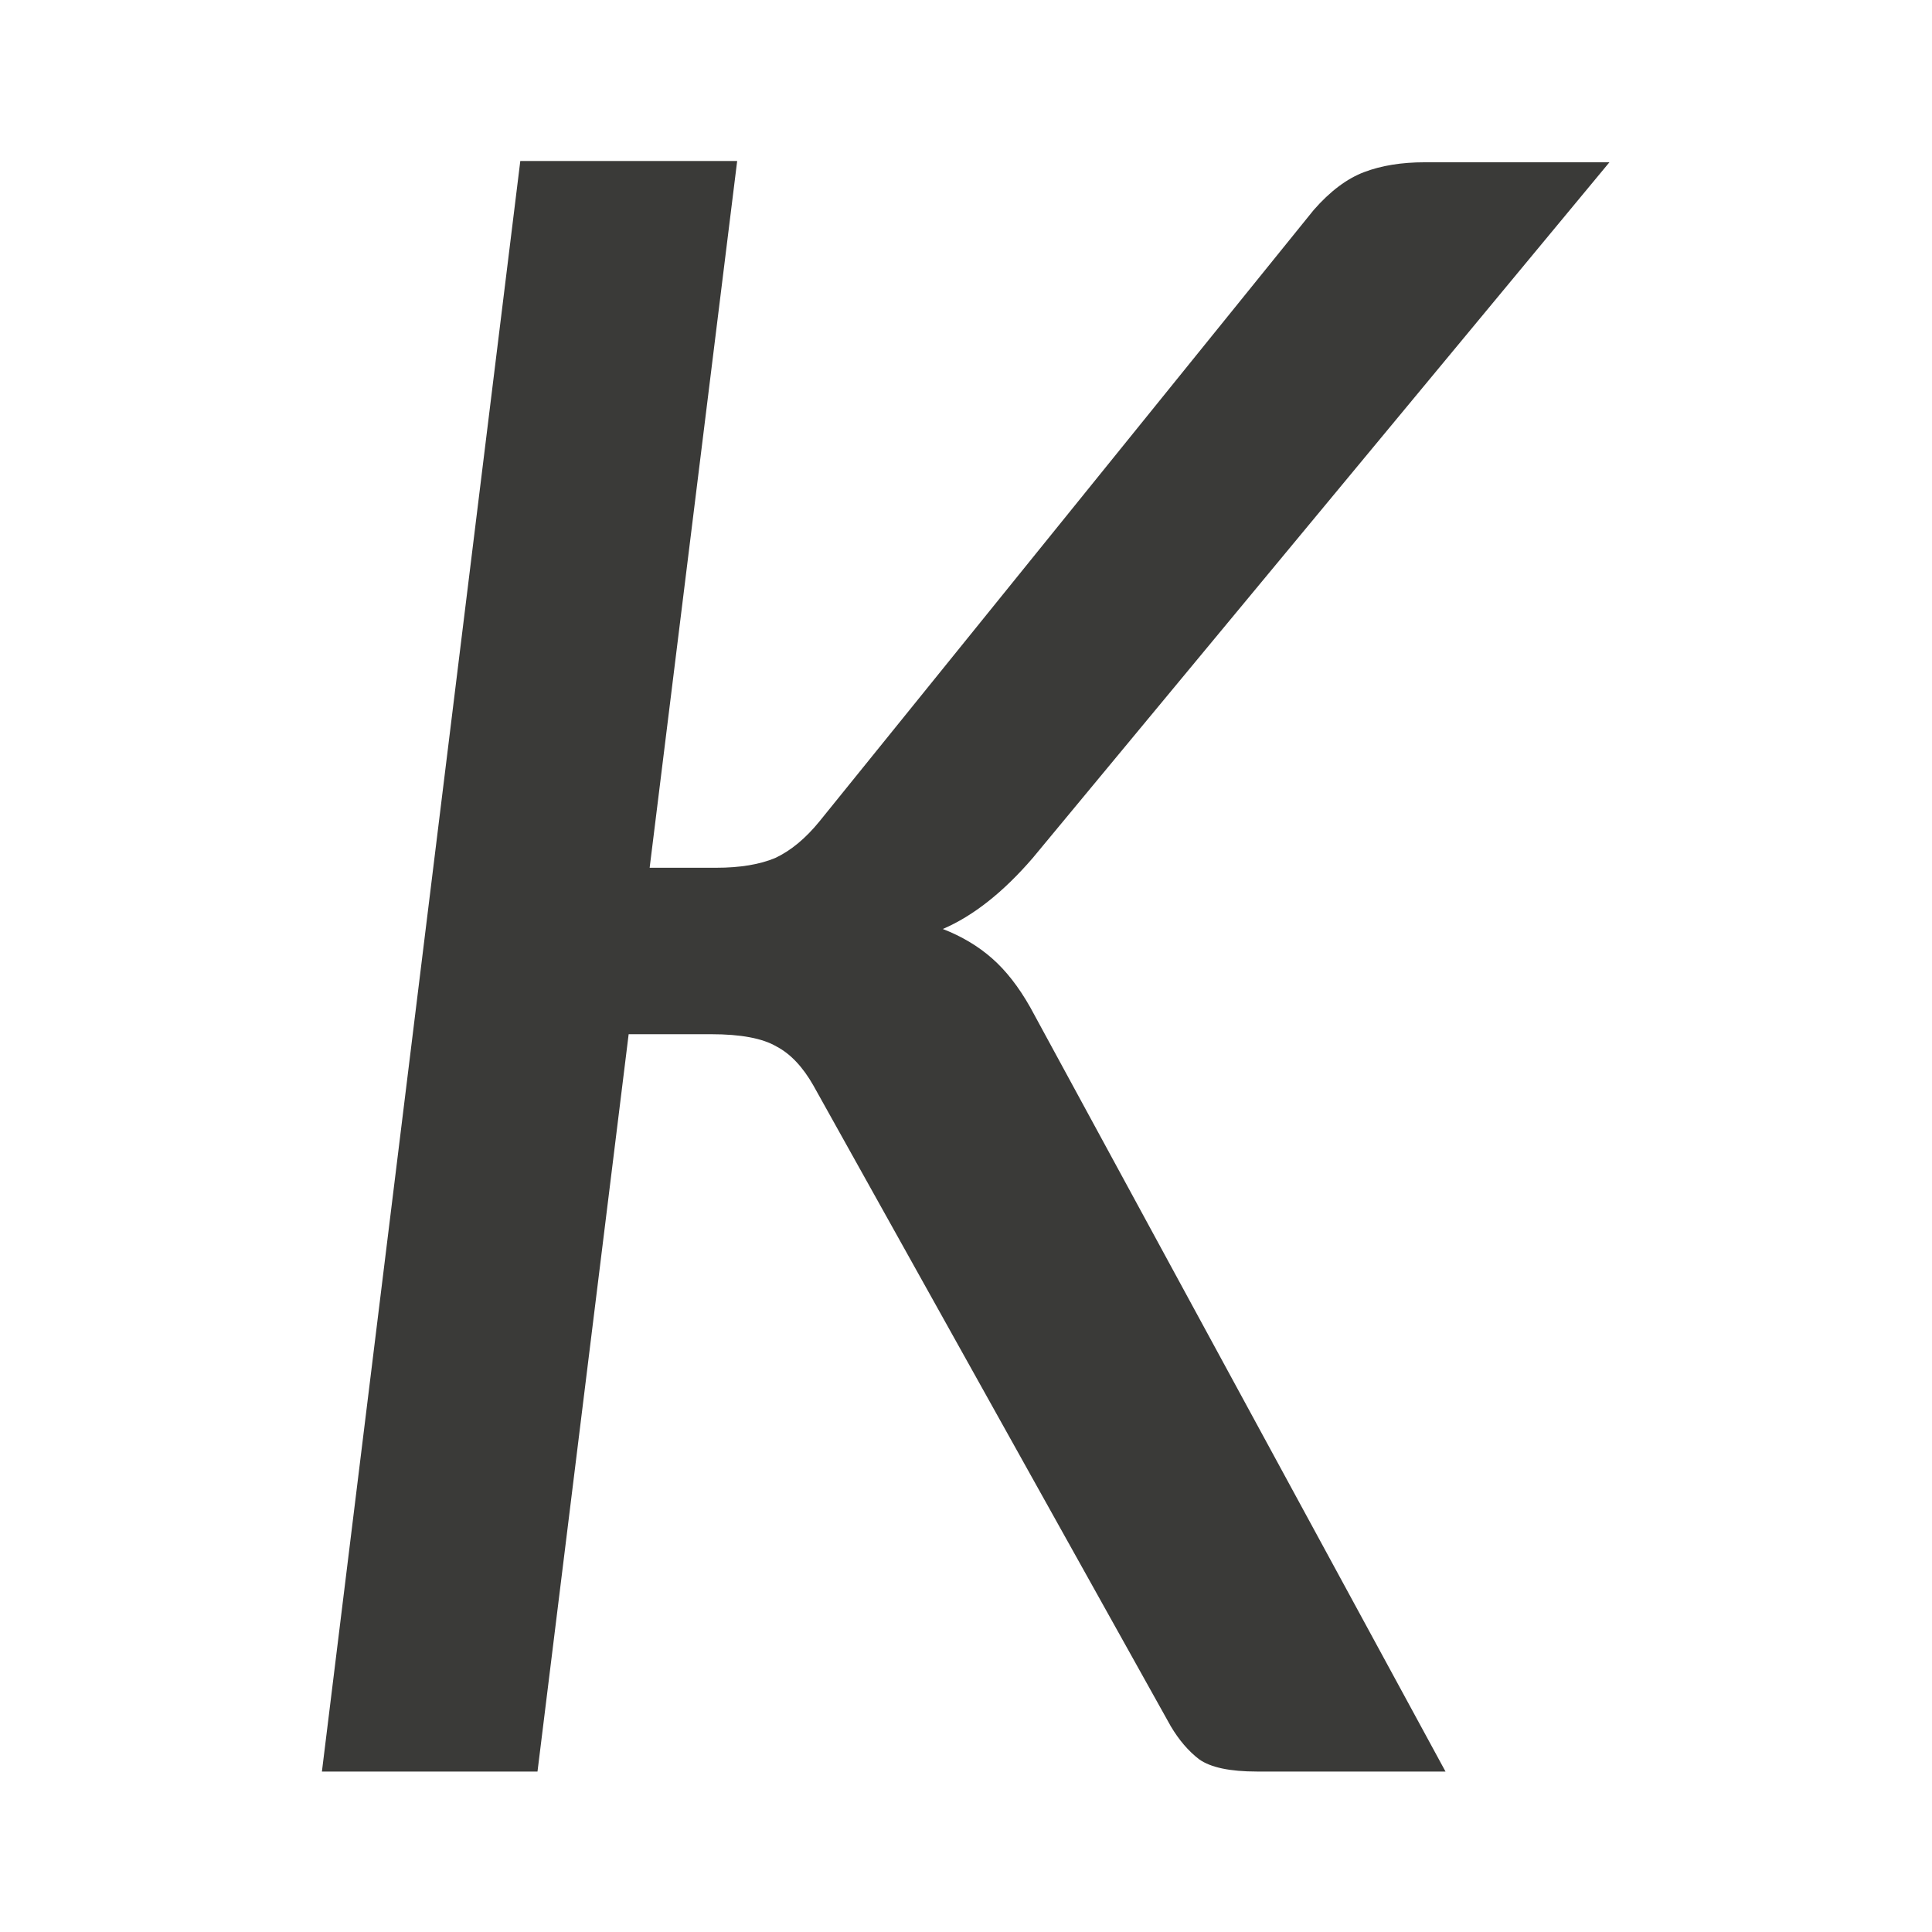 <svg viewBox="0 0 24 24" xmlns="http://www.w3.org/2000/svg"><path d="m8.046 10.812h.824q.443 0 .732-.122.29-.137.549-.458l6.119-7.615q.305-.351.626-.473.32-.122.748-.122h2.289l-7.142 8.668q-.549.641-1.114.885.351.137.61.366.259.229.473.61l5.143 9.522h-2.335q-.504 0-.717-.153-.198-.153-.351-.412l-4.425-7.981q-.198-.351-.458-.488-.259-.153-.809-.153h-1.022l-1.129 9.187h-2.67l2.457-20.067h2.686z" fill="#3a3a38" transform="scale(1.003 .997)"/></svg>